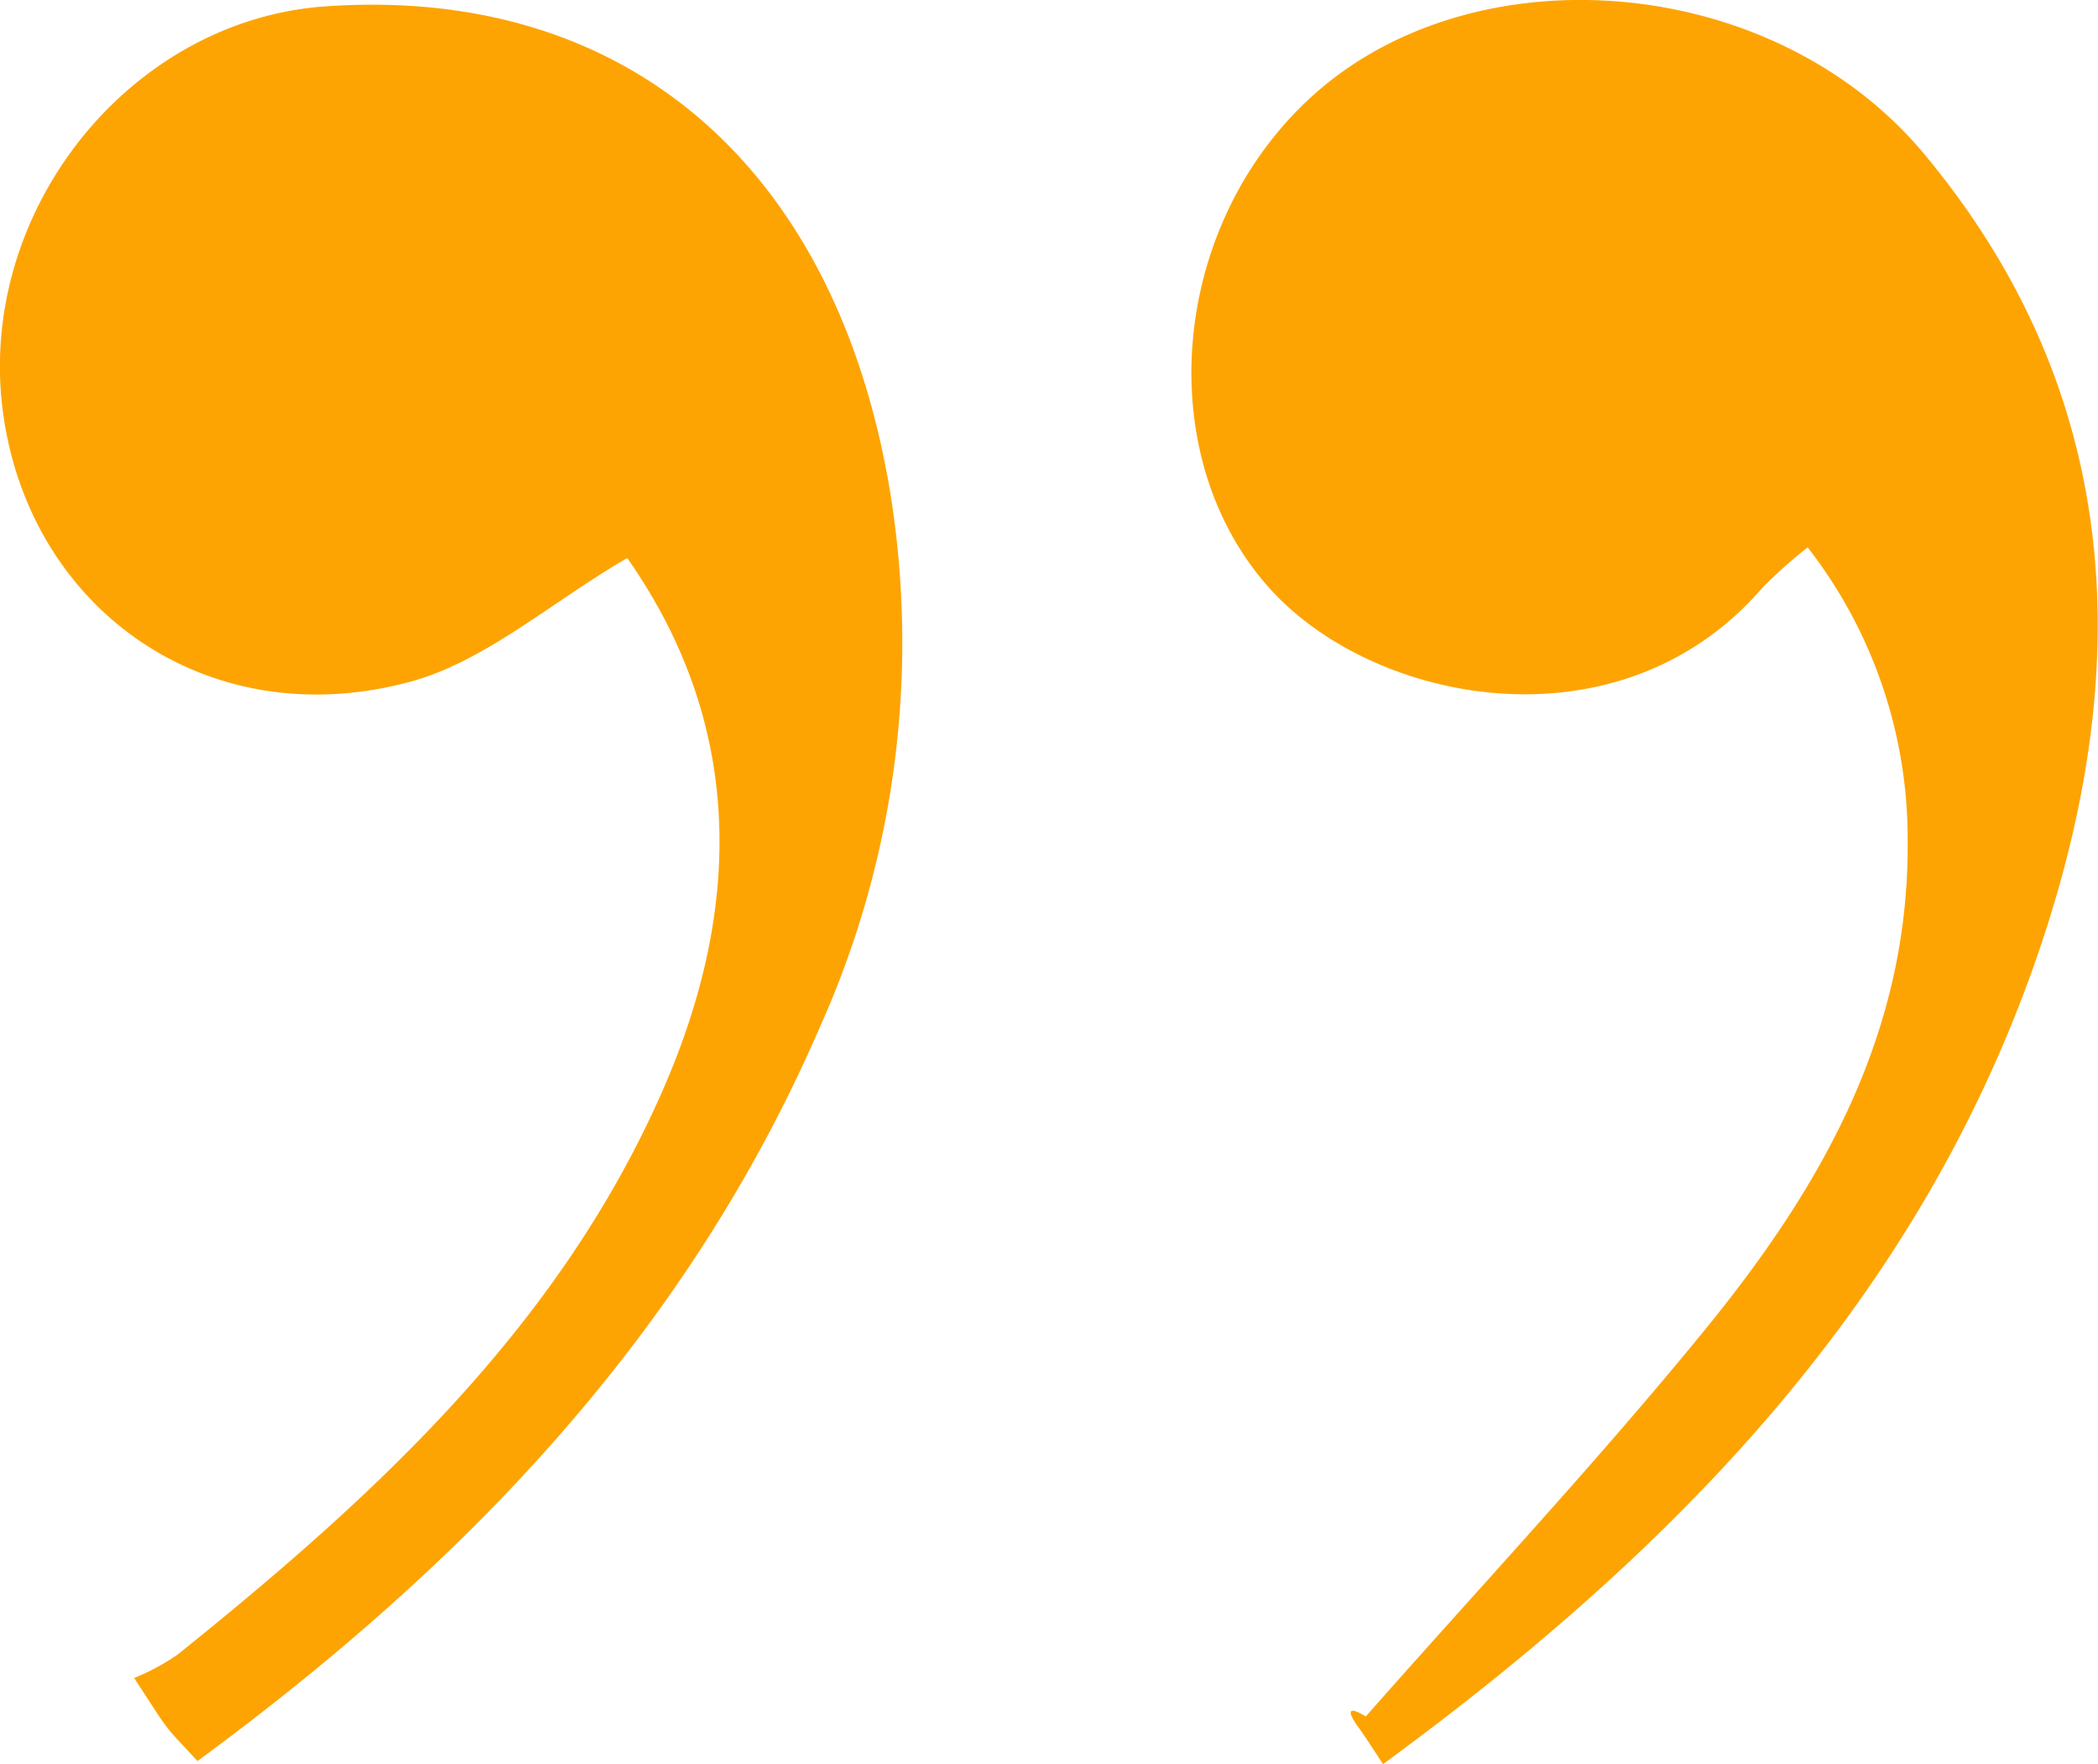 <svg xmlns="http://www.w3.org/2000/svg" viewBox="0 0 117.94 99.17"><defs><style>.cls-1{fill:#fda403}</style></defs><title>close-quote</title><g id="Calque_2" data-name="Calque 2"><path class="cls-1" d="M11.1 99c-.91-1-1.39-1.46-1.79-2s-.74-1.1-1.77-2.67A12.55 12.55 0 0 0 10 93c11-8.84 21.3-18.28 27.15-31.47C41.84 51 41.8 40.69 35.26 31.37c-4.38 2.54-8.18 6-12.57 7.05C11.46 41.25 1.61 34.14.16 23.12-1.31 11.91 7.25 1.15 18.26.36 35.13-.84 46.9 9.26 50 27.42a52.73 52.73 0 0 1-3.88 30.25C38.69 74.86 26.33 87.81 11.1 99zm66.65.17c-.66-1-1-1.54-1.4-2.09s-.86-1.37.43-.59c6.38-7.24 13-14.3 19.09-21.77 6.52-8 11.48-16.65 11.37-27.53a26.68 26.68 0 0 0-5.62-16.42 26.32 26.32 0 0 0-2.56 2.29c-8 9.24-21.74 6.54-27.61.1-6.72-7.37-5.75-20.22 2.1-27.56 9.06-8.47 26-7.23 34.57 3 11.56 13.82 11.88 29.65 6.21 45.7-6.68 18.85-19.96 32.7-36.58 44.87z" id="Calque_1-2" data-name="Calque 1"/></g></svg>